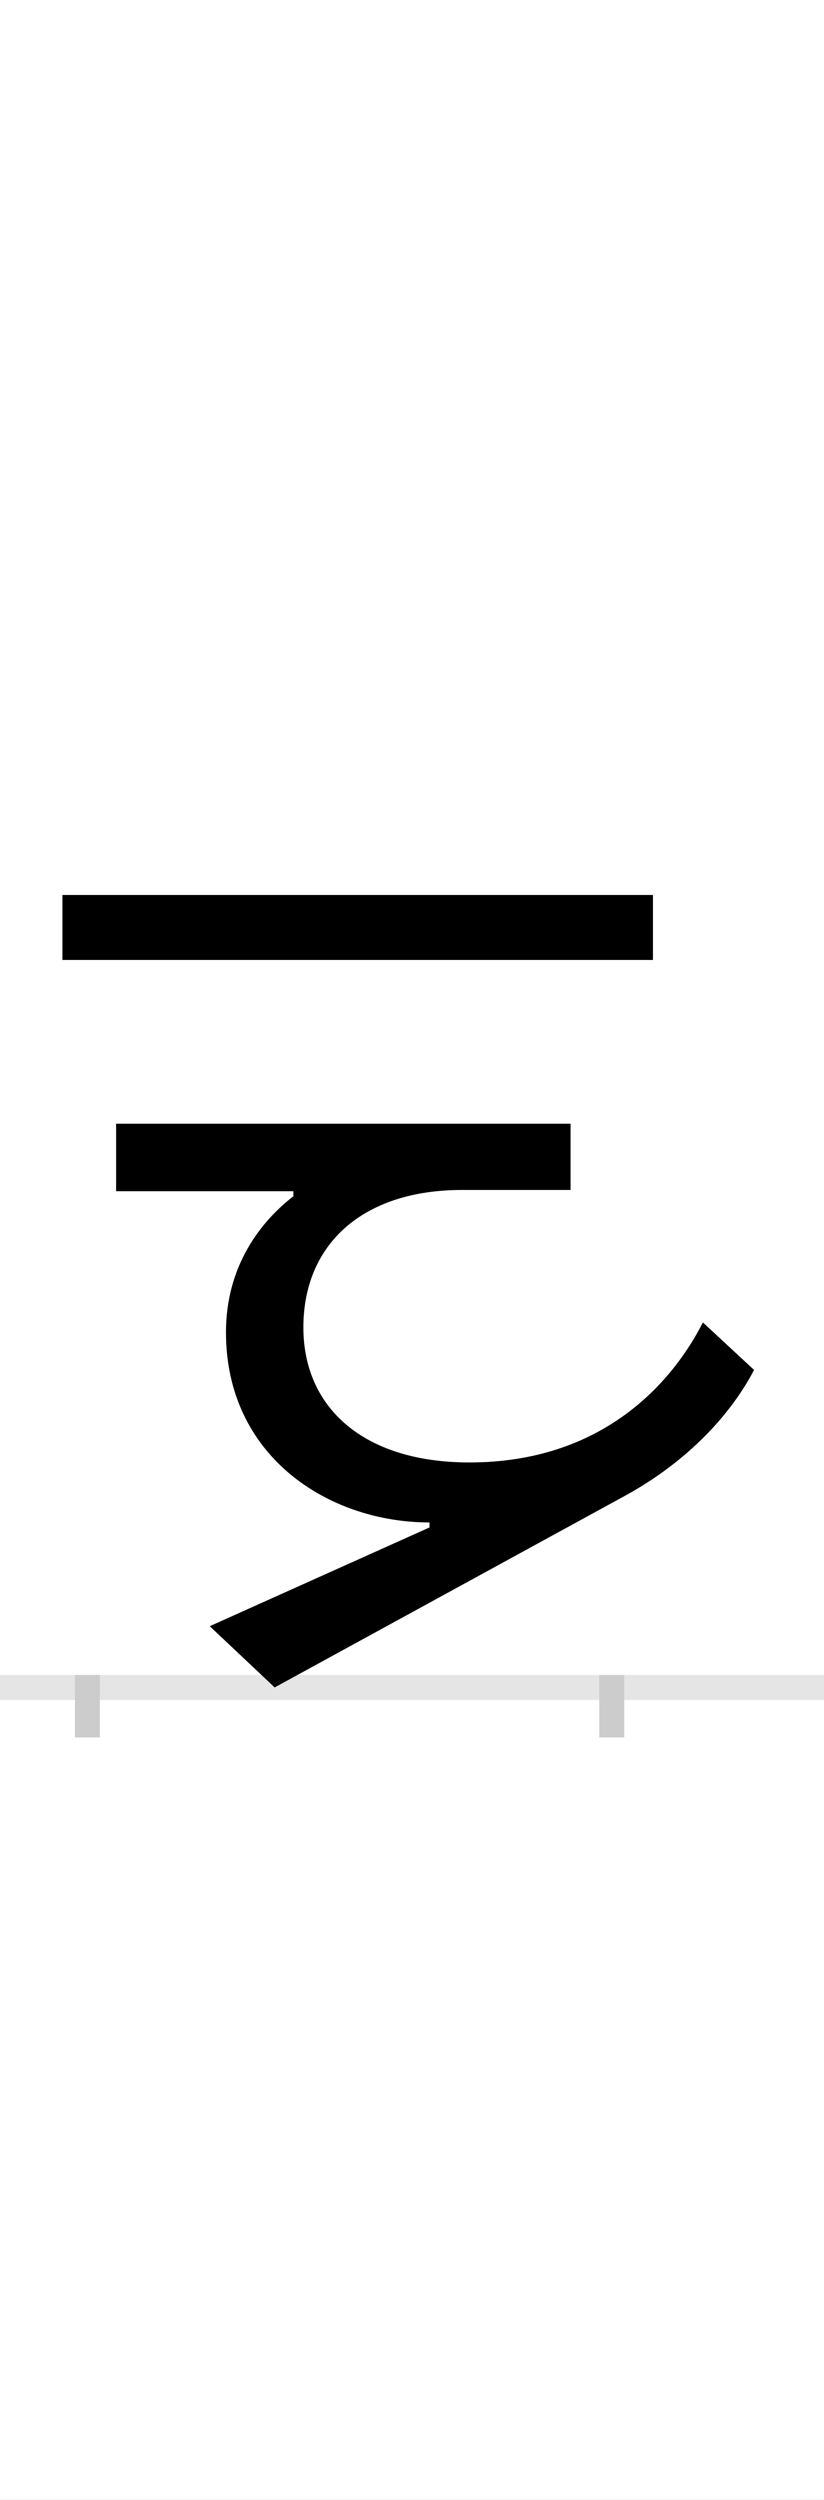 <?xml version="1.0" encoding="UTF-8"?>
<svg height="200.0" version="1.1" width="66.0" xmlns="http://www.w3.org/2000/svg" xmlns:xlink="http://www.w3.org/1999/xlink">
 <rect width="100%" height="100%" fill="#808080" stroke="none"/>
 <path d="M0,0 l66,0 l0,200 l-66,0 Z M0,0" fill="rgb(255,255,255)" transform="matrix(1,0,0,-1,0.0,200.0)"/>
 <path d="M0,0 l66,0" fill="none" stroke="rgb(229,229,229)" stroke-width="2" transform="matrix(1,0,0,-1,0.0,135.0)"/>
 <path d="M0,1 l0,-5" fill="none" stroke="rgb(204,204,204)" stroke-width="2" transform="matrix(1,0,0,-1,7.0,135.0)"/>
 <path d="M0,1 l0,-5" fill="none" stroke="rgb(204,204,204)" stroke-width="2" transform="matrix(1,0,0,-1,49.0,135.0)"/>
 <path d="M453,634 l-473,0 l0,-52 l473,0 Z M493,292 c-25,-49,-81,-112,-187,-112 c-85,0,-133,44,-133,108 c0,67,48,110,127,110 l87,0 l0,53 l-364,0 l0,-54 l142,0 l0,-4 c-14,-11,-54,-45,-54,-109 c0,-99,82,-152,163,-152 l0,-4 l-176,-79 l52,-49 l280,153 c46,25,83,61,104,101 Z M493,292" fill="rgb(0,0,0)" transform="matrix(0.1,0.0,0.0,-0.1,7.0,135.0)"/>
</svg>